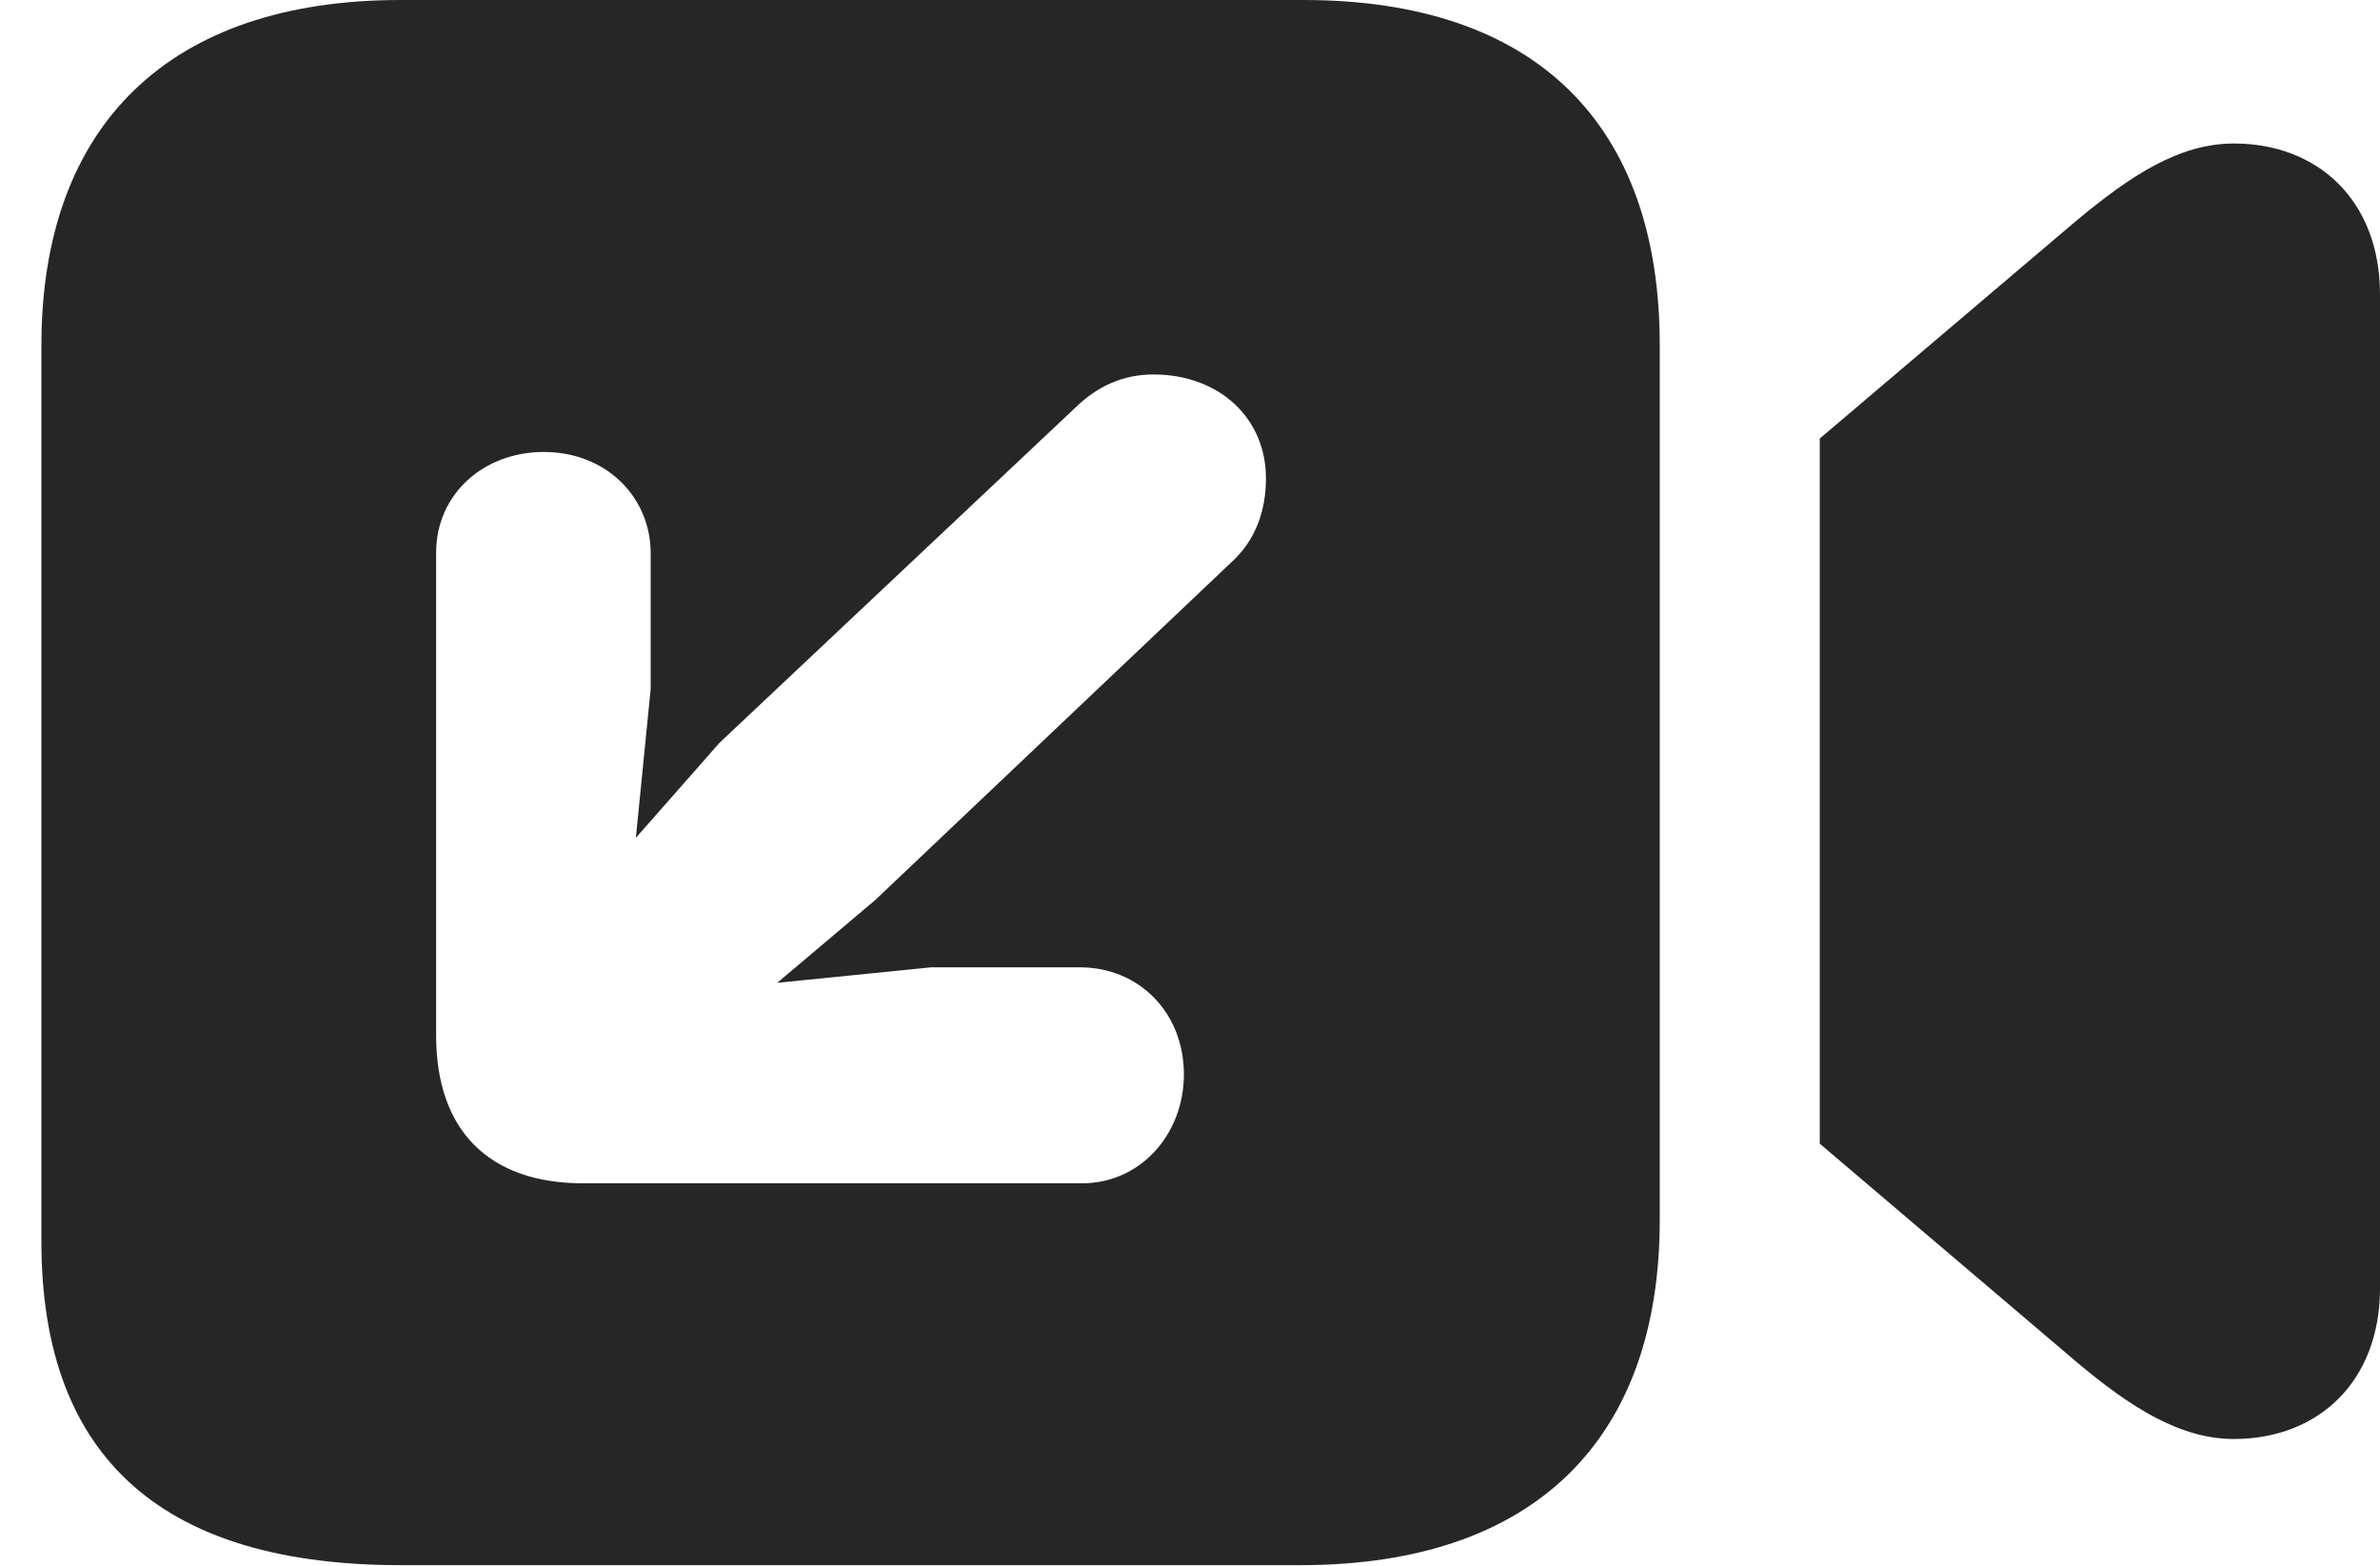 <?xml version="1.0" encoding="UTF-8"?>
<!--Generator: Apple Native CoreSVG 326-->
<!DOCTYPE svg PUBLIC "-//W3C//DTD SVG 1.1//EN" "http://www.w3.org/Graphics/SVG/1.1/DTD/svg11.dtd">
<svg version="1.1" xmlns="http://www.w3.org/2000/svg" xmlns:xlink="http://www.w3.org/1999/xlink"
       viewBox="0 0 25.523 16.794">
       <g>
              <rect height="16.794" opacity="0" width="25.523" x="0" y="0" />
              <path d="M17.799 3.698L17.799 13.085C17.799 15.443 16.448 16.785 13.948 16.785L4.295 16.785C1.788 16.785 0.444 15.674 0.444 13.316L0.444 3.705C0.444 1.342 1.816 0 4.295 0L13.978 0C16.479 0 17.799 1.342 17.799 3.698ZM25.523 3.157L25.523 13.814C25.523 14.816 24.861 15.432 23.957 15.432C23.382 15.432 22.85 15.097 22.256 14.595L19.515 12.265L19.515 4.703L22.256 2.376C22.857 1.874 23.375 1.539 23.957 1.539C24.861 1.539 25.523 2.155 25.523 3.157ZM11.536 4.368L7.715 7.967L6.819 8.985L6.978 7.387L6.978 5.935C6.978 5.328 6.498 4.847 5.832 4.847C5.183 4.847 4.677 5.301 4.677 5.927L4.677 11.105C4.677 12.12 5.239 12.69 6.254 12.69L11.605 12.69C12.224 12.69 12.696 12.171 12.696 11.52C12.696 10.858 12.212 10.374 11.583 10.374L9.984 10.374L8.335 10.54L9.385 9.653L13.205 6.03C13.463 5.797 13.576 5.479 13.576 5.13C13.576 4.483 13.075 4.016 12.369 4.016C12.05 4.016 11.774 4.137 11.536 4.368Z"
                     fill="currentColor" fill-opacity="0.85" />
       </g>
</svg>